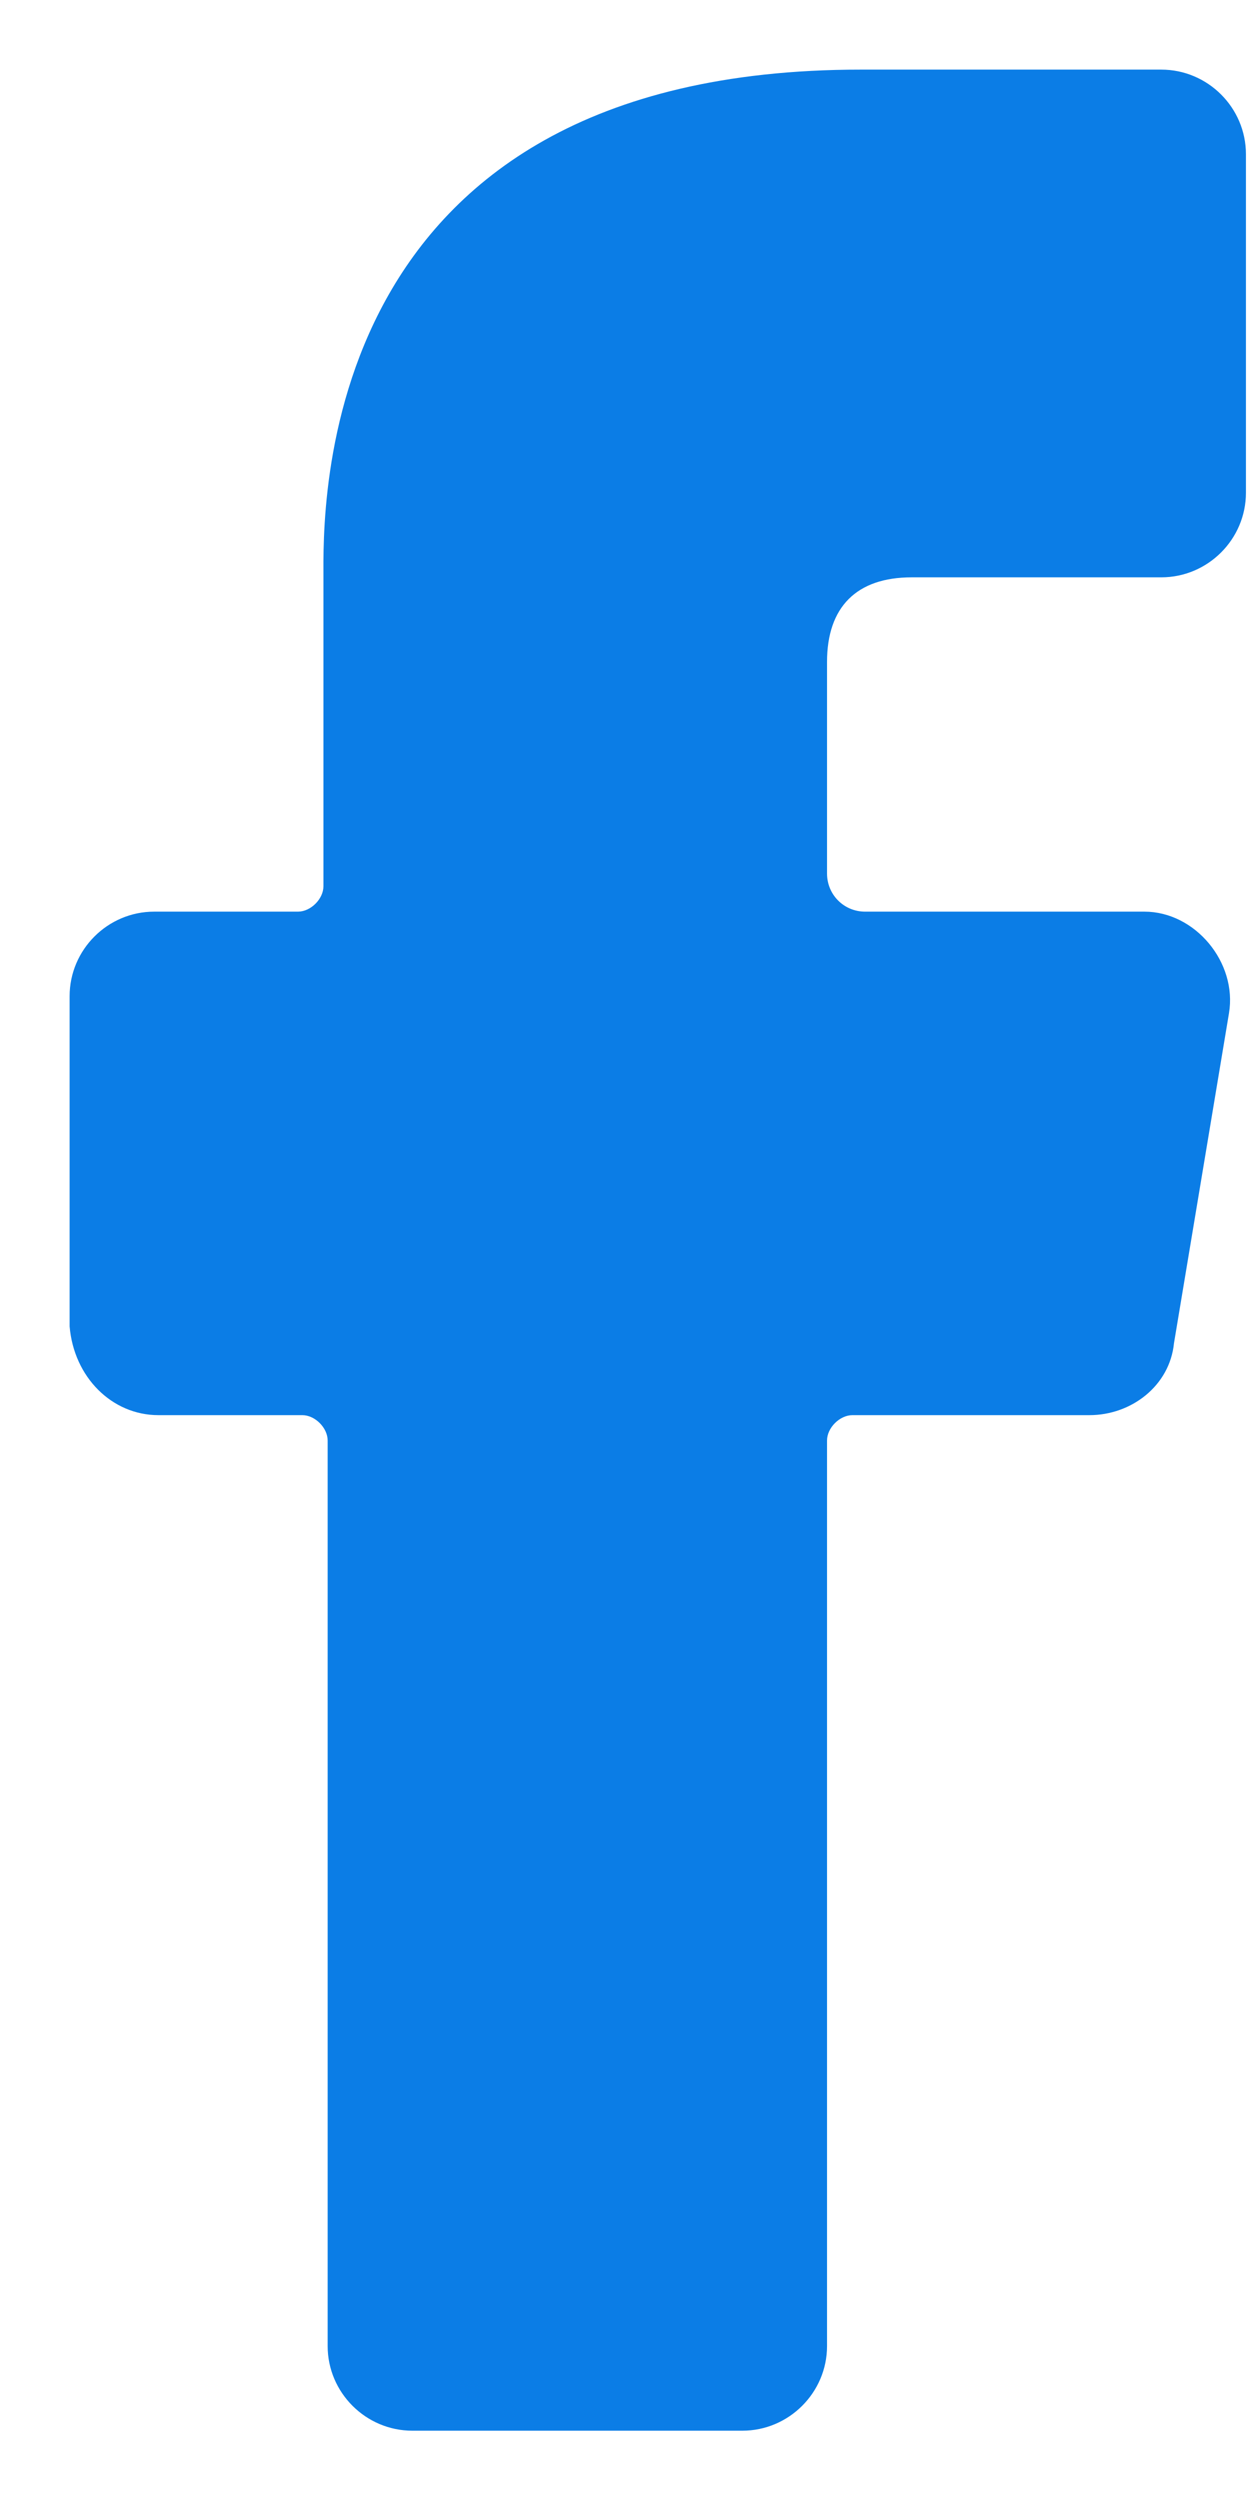 <svg width="16" height="32" viewBox="0 0 16 32" fill="none" xmlns="http://www.w3.org/2000/svg">
<path d="M2.028 18.114H3.87C4.032 18.114 4.194 18.276 4.194 18.439V30.03C4.194 30.625 4.682 31.113 5.278 31.113H9.502C10.098 31.113 10.586 30.625 10.586 30.03V18.439C10.586 18.276 10.748 18.114 10.911 18.114H13.944C14.485 18.114 14.973 17.735 15.027 17.193L15.731 12.969C15.839 12.319 15.298 11.669 14.648 11.669H11.073C10.802 11.669 10.586 11.452 10.586 11.181V8.473C10.586 7.769 10.965 7.39 11.669 7.39H14.864C15.46 7.39 15.948 6.903 15.948 6.307V1.974C15.948 1.378 15.46 0.891 14.864 0.891H11.019C3.978 0.891 4.14 6.578 4.14 7.39V11.344C4.14 11.506 3.978 11.669 3.815 11.669H1.974C1.378 11.669 0.891 12.156 0.891 12.752V16.977C0.945 17.627 1.432 18.114 2.028 18.114Z" fill="#0B7DE6"/>
</svg>

